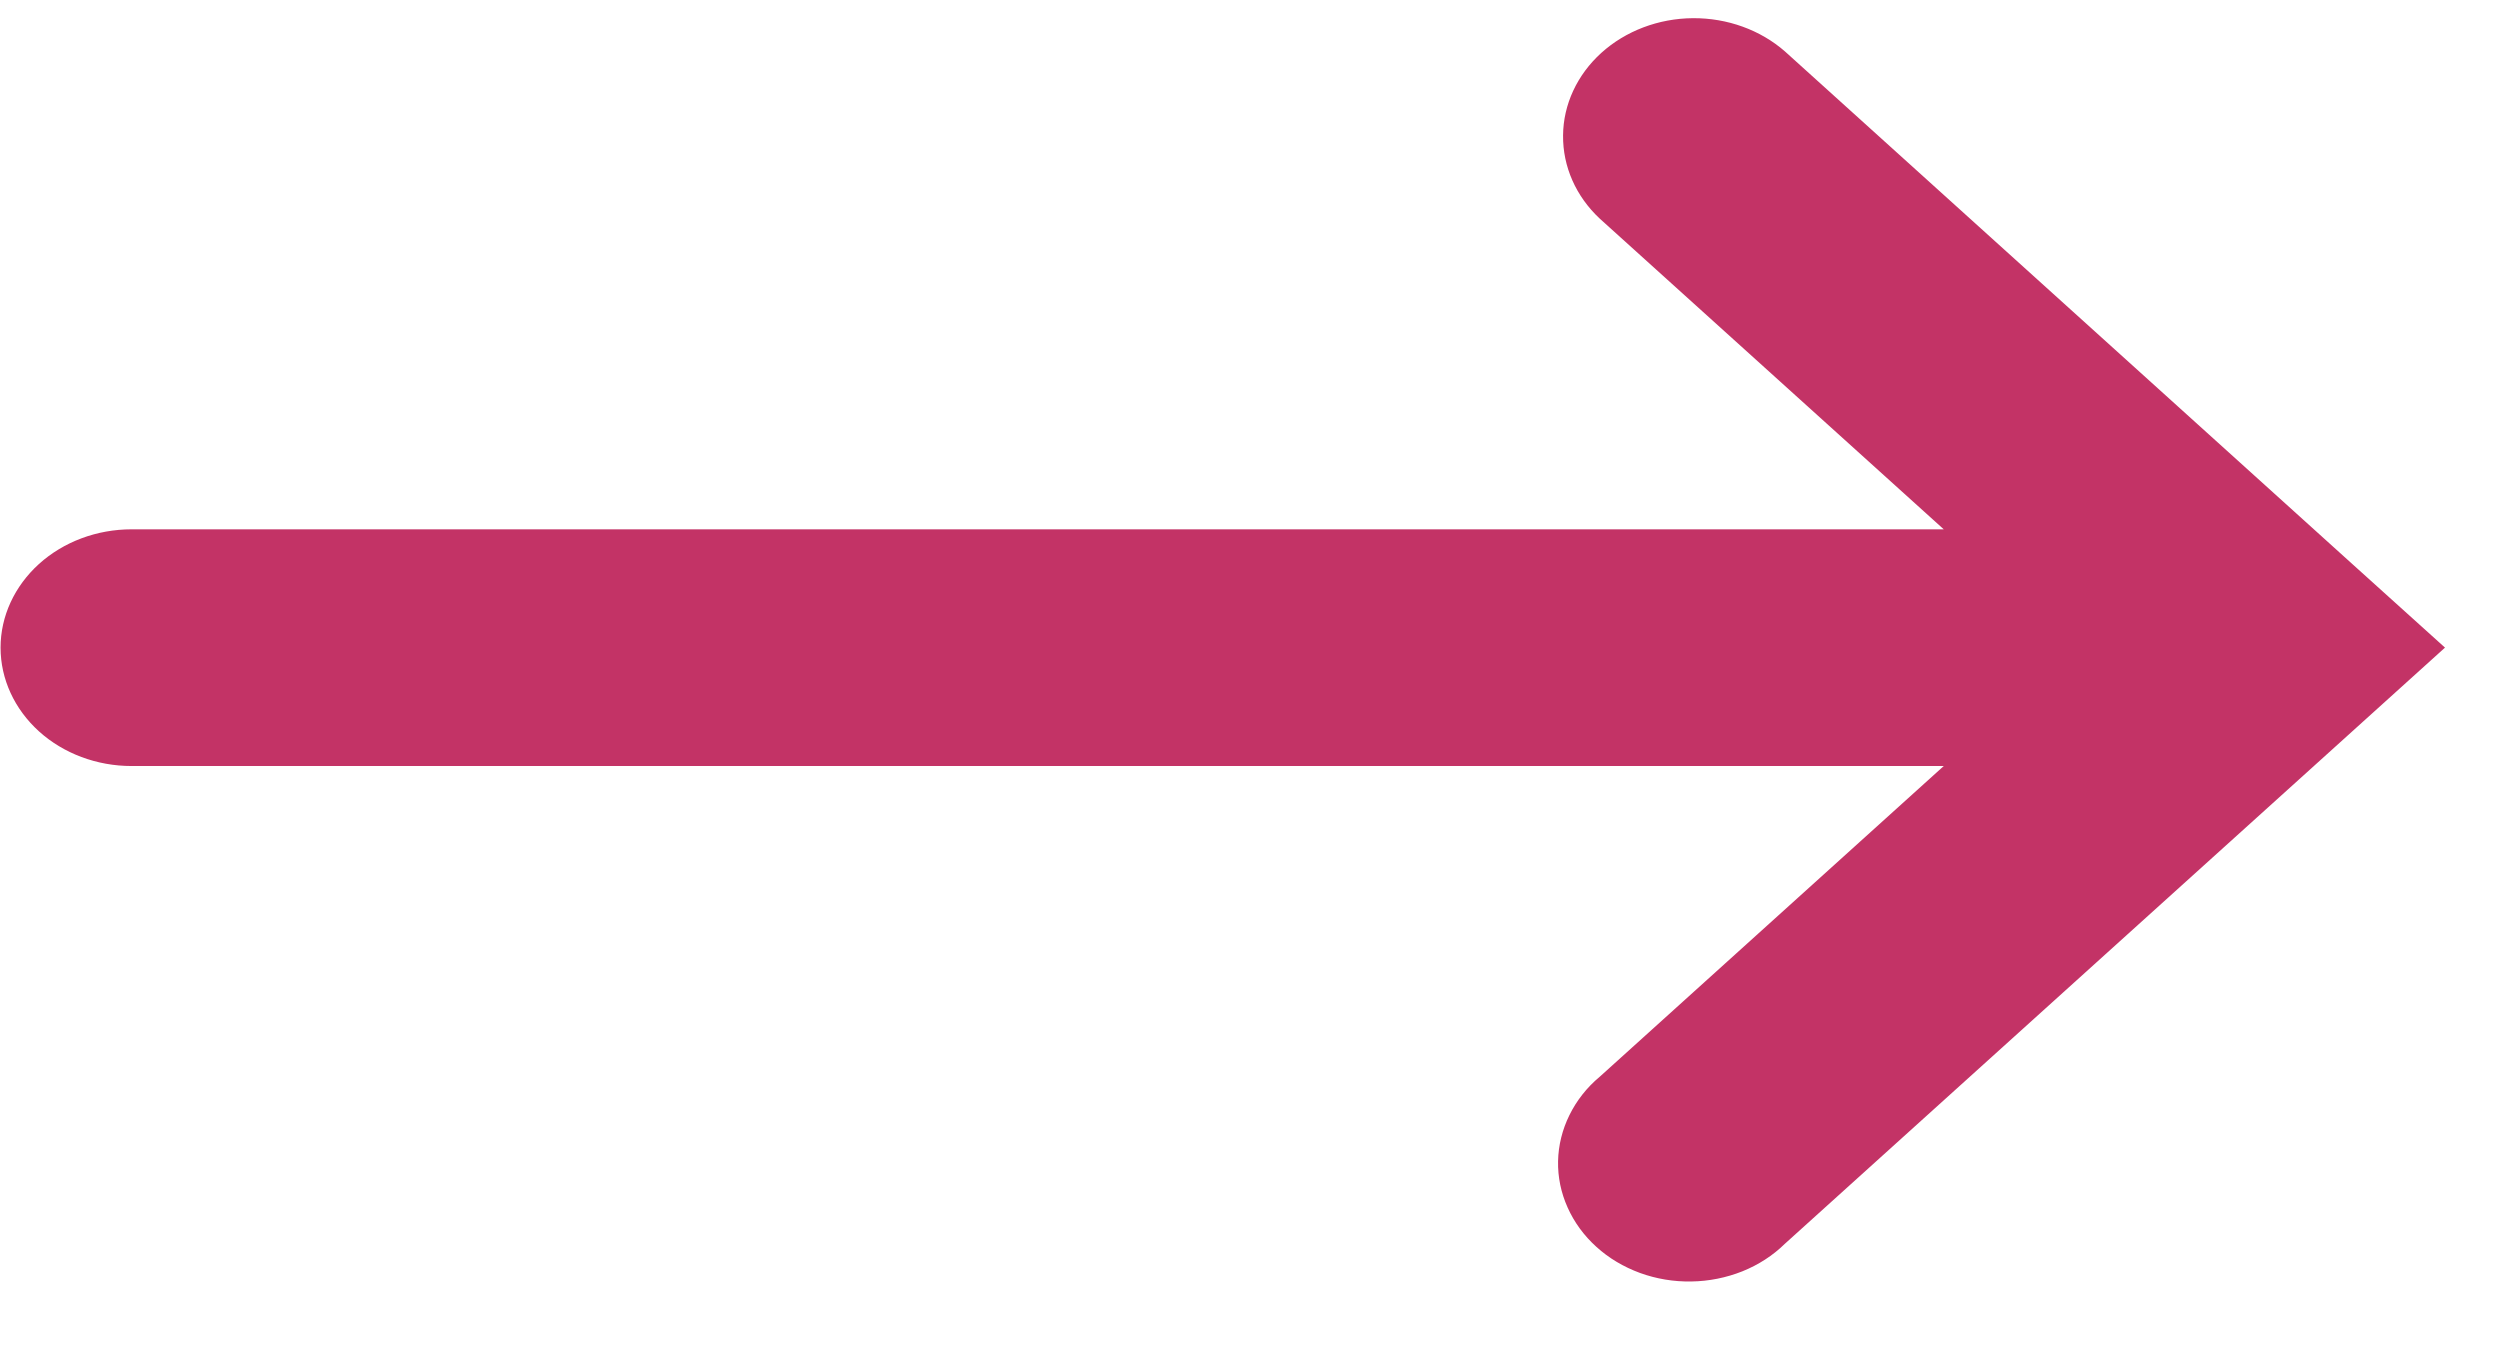 <svg width="22" height="12" viewBox="0 0 22 12" fill="none" xmlns="http://www.w3.org/2000/svg">
<path fill-rule="evenodd" clip-rule="evenodd" d="M14.078 9.475C13.964 9.57 13.874 9.685 13.811 9.813C13.748 9.941 13.714 10.078 13.711 10.218C13.708 10.358 13.737 10.497 13.795 10.626C13.853 10.756 13.939 10.874 14.049 10.973C14.158 11.072 14.288 11.149 14.432 11.202C14.575 11.254 14.729 11.28 14.884 11.277C15.038 11.275 15.191 11.244 15.332 11.188C15.474 11.131 15.601 11.049 15.706 10.946L20.701 6.435L21.516 5.699L20.701 4.964L15.708 0.453C15.491 0.263 15.2 0.158 14.898 0.16C14.595 0.162 14.306 0.272 14.092 0.465C13.879 0.658 13.757 0.919 13.755 1.192C13.752 1.465 13.868 1.728 14.078 1.924L17.105 4.658L1.158 4.658C0.852 4.658 0.559 4.768 0.343 4.963C0.127 5.159 0.005 5.423 0.005 5.699C0.005 5.976 0.127 6.24 0.343 6.436C0.559 6.631 0.852 6.741 1.158 6.741L17.105 6.741L14.078 9.475Z" fill="#C33366"/>
</svg>
